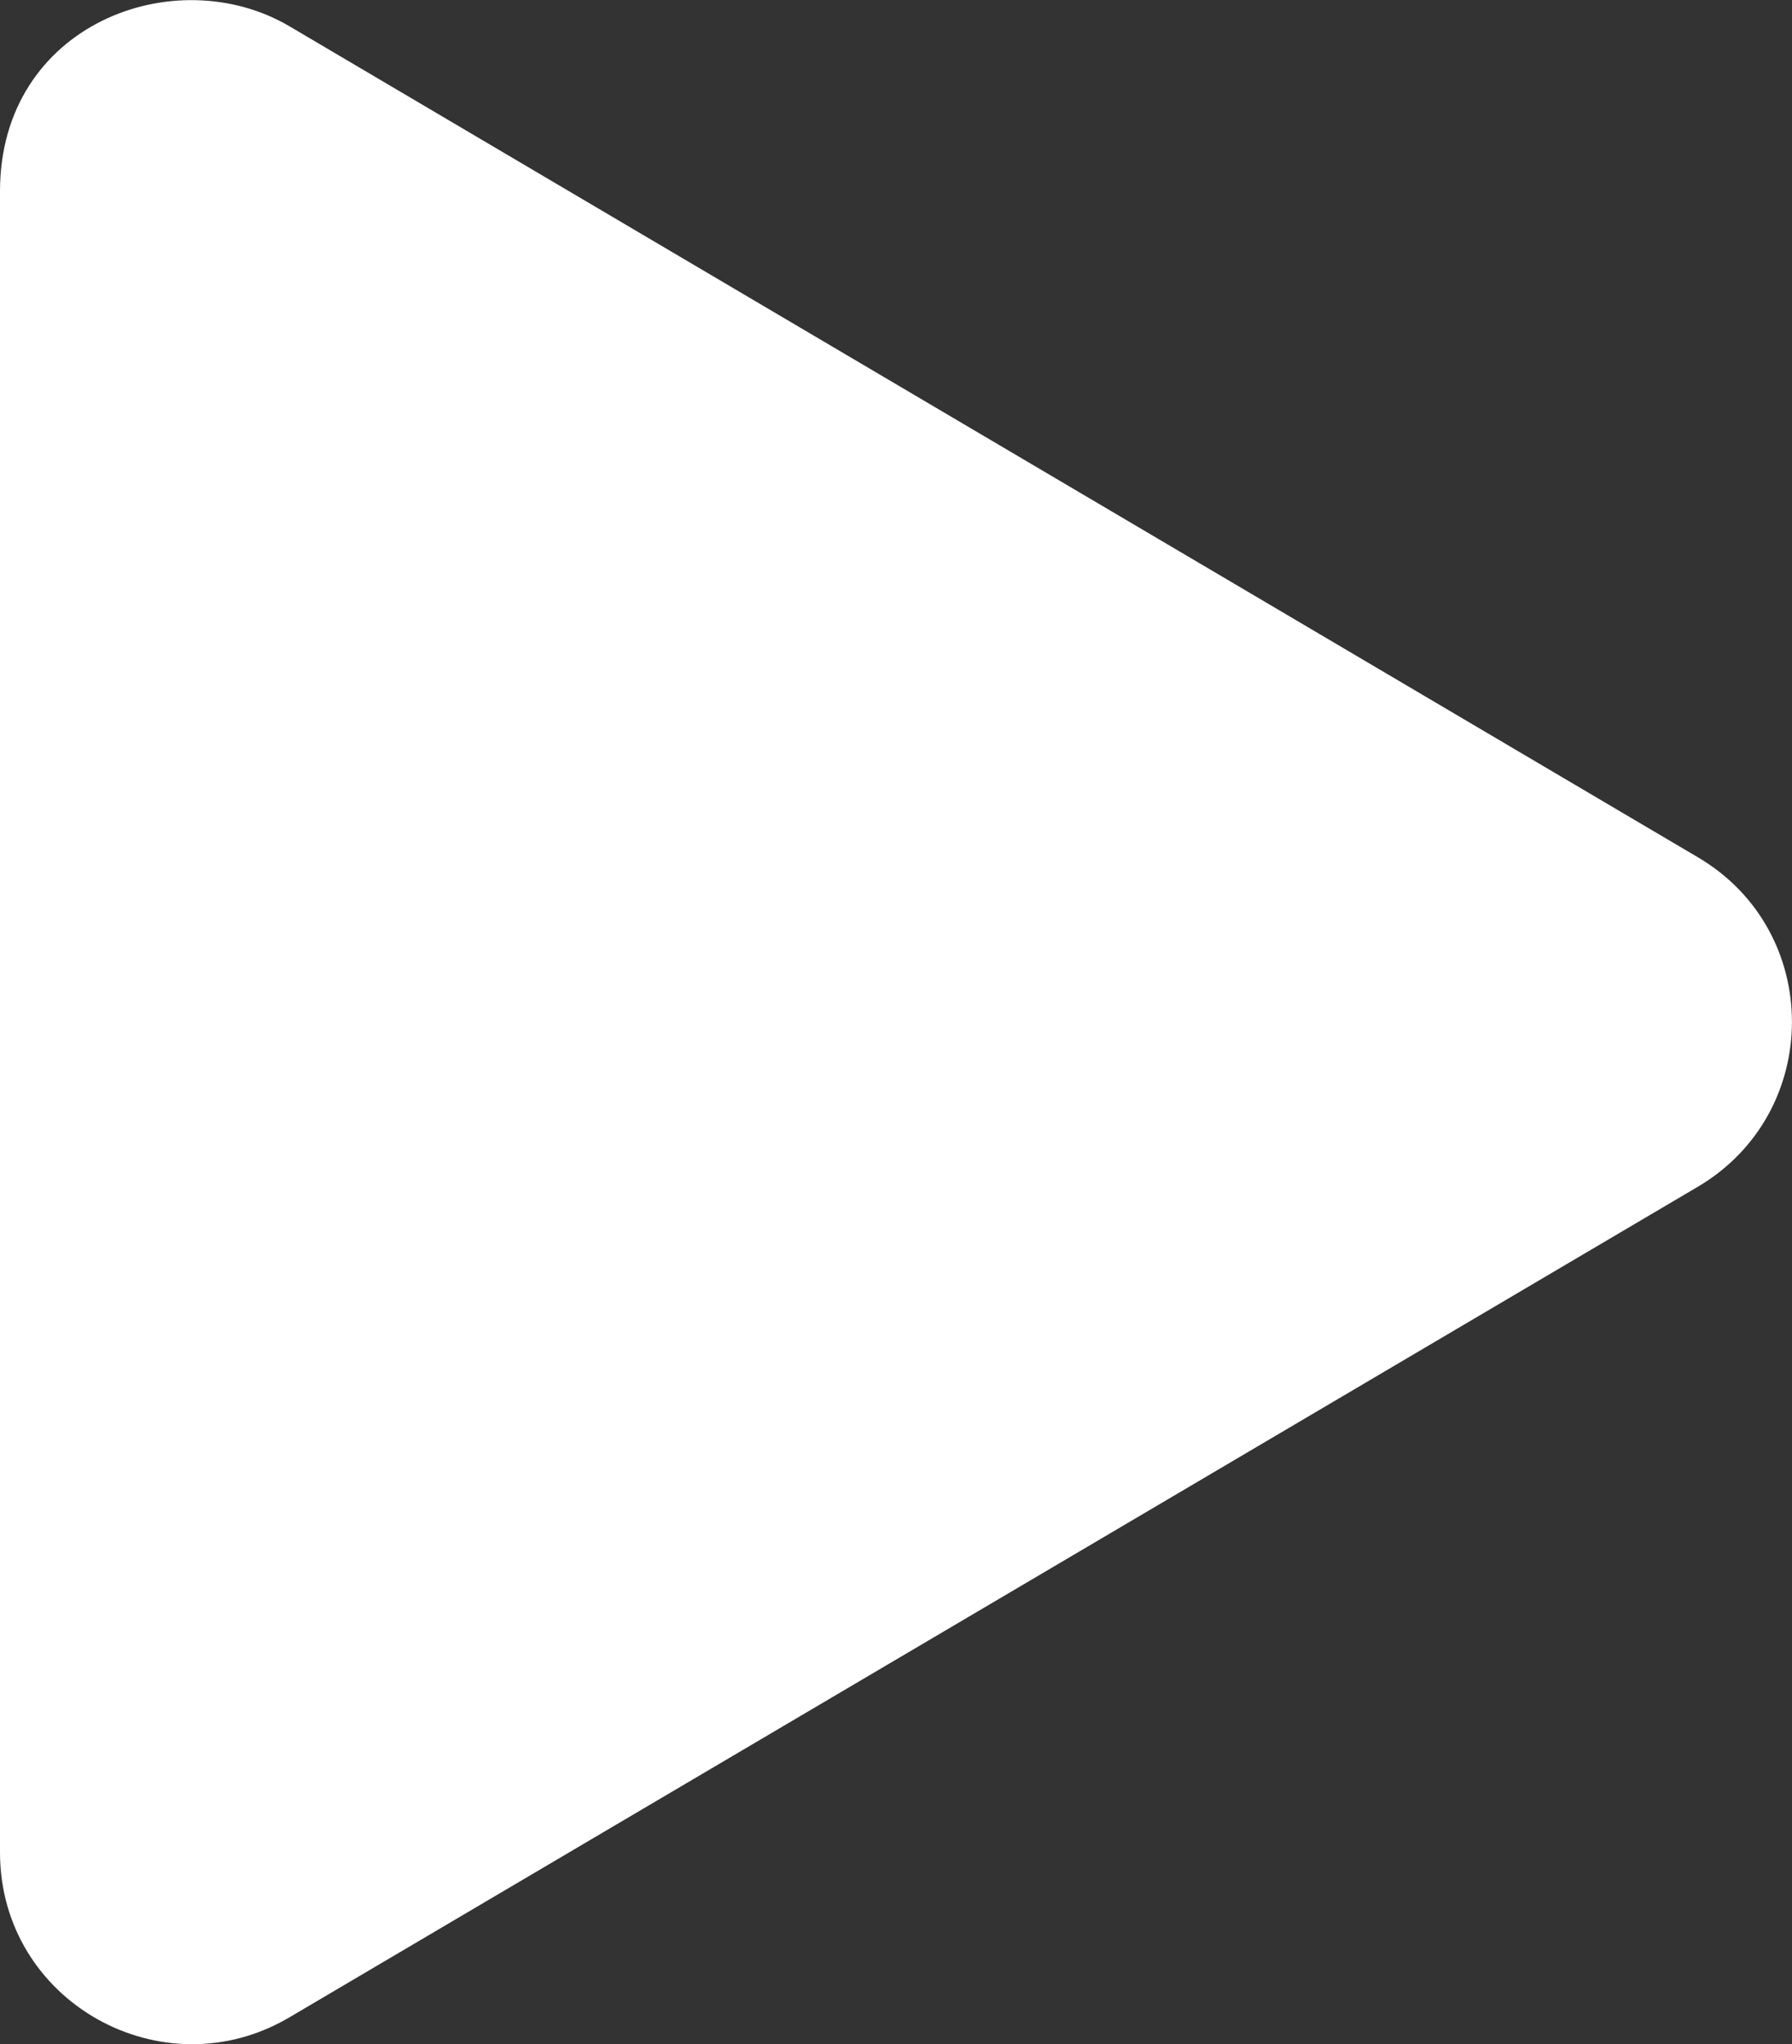 <svg width="50" height="57" viewBox="0 0 50 57" fill="none" xmlns="http://www.w3.org/2000/svg">
<rect x="0" y="0" width="50" height="57" fill="#333333" stroke="none"/>
<g clip-path="url(#clip0)">
<path d="M47.366 23.902L8.08 0.735C4.888 -1.147 0 0.679 0 5.333V51.656C0 55.831 4.542 58.347 8.08 56.254L47.366 33.098C50.87 31.038 50.882 25.962 47.366 23.902Z" fill="white"/>
</g>
<defs>
<clipPath id="clip0">
<rect width="50" height="57" fill="white"/>
</clipPath>
</defs>
</svg>
